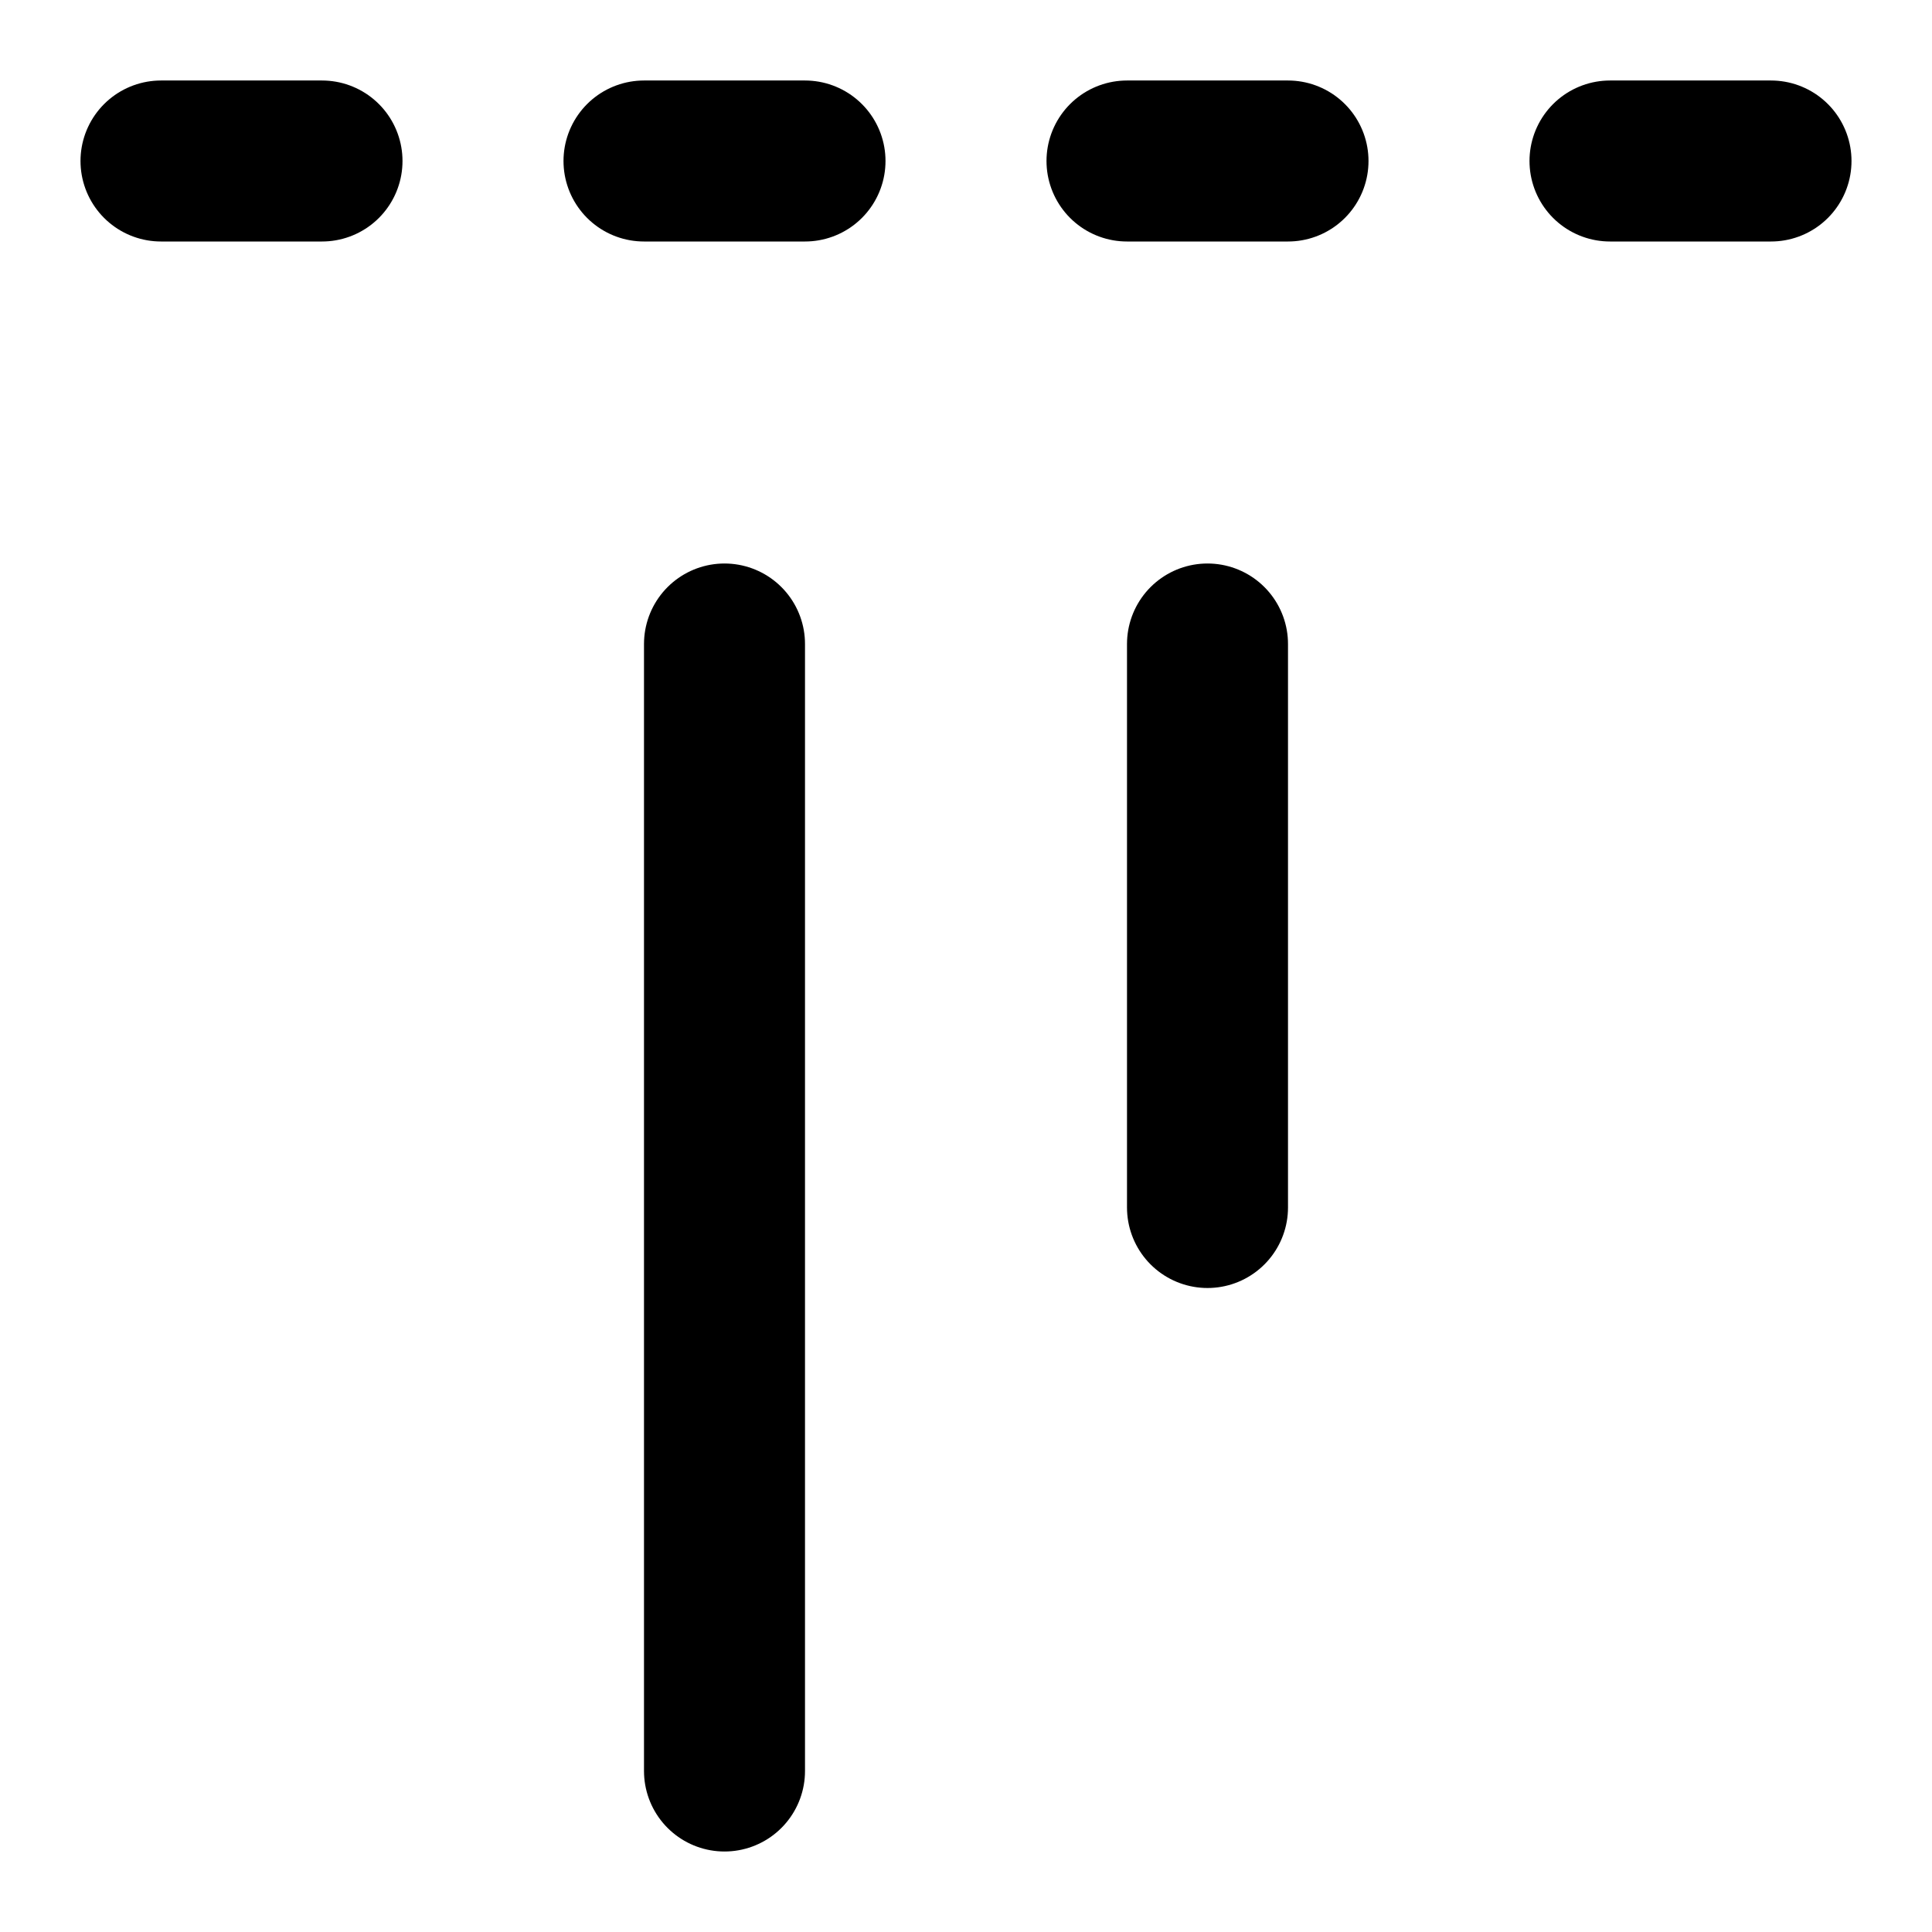 <svg width="24" height="24" viewBox="0 0 24 24" fill="none" xmlns="http://www.w3.org/2000/svg">
<path d="M22 2L2 2" stroke="black" stroke-width="2" stroke-miterlimit="5.759" stroke-linecap="round" stroke-dasharray="2 4"/>
<path d="M9 8L9 22M15 8V15" stroke="black" stroke-width="2" stroke-linecap="round"/>
</svg>
